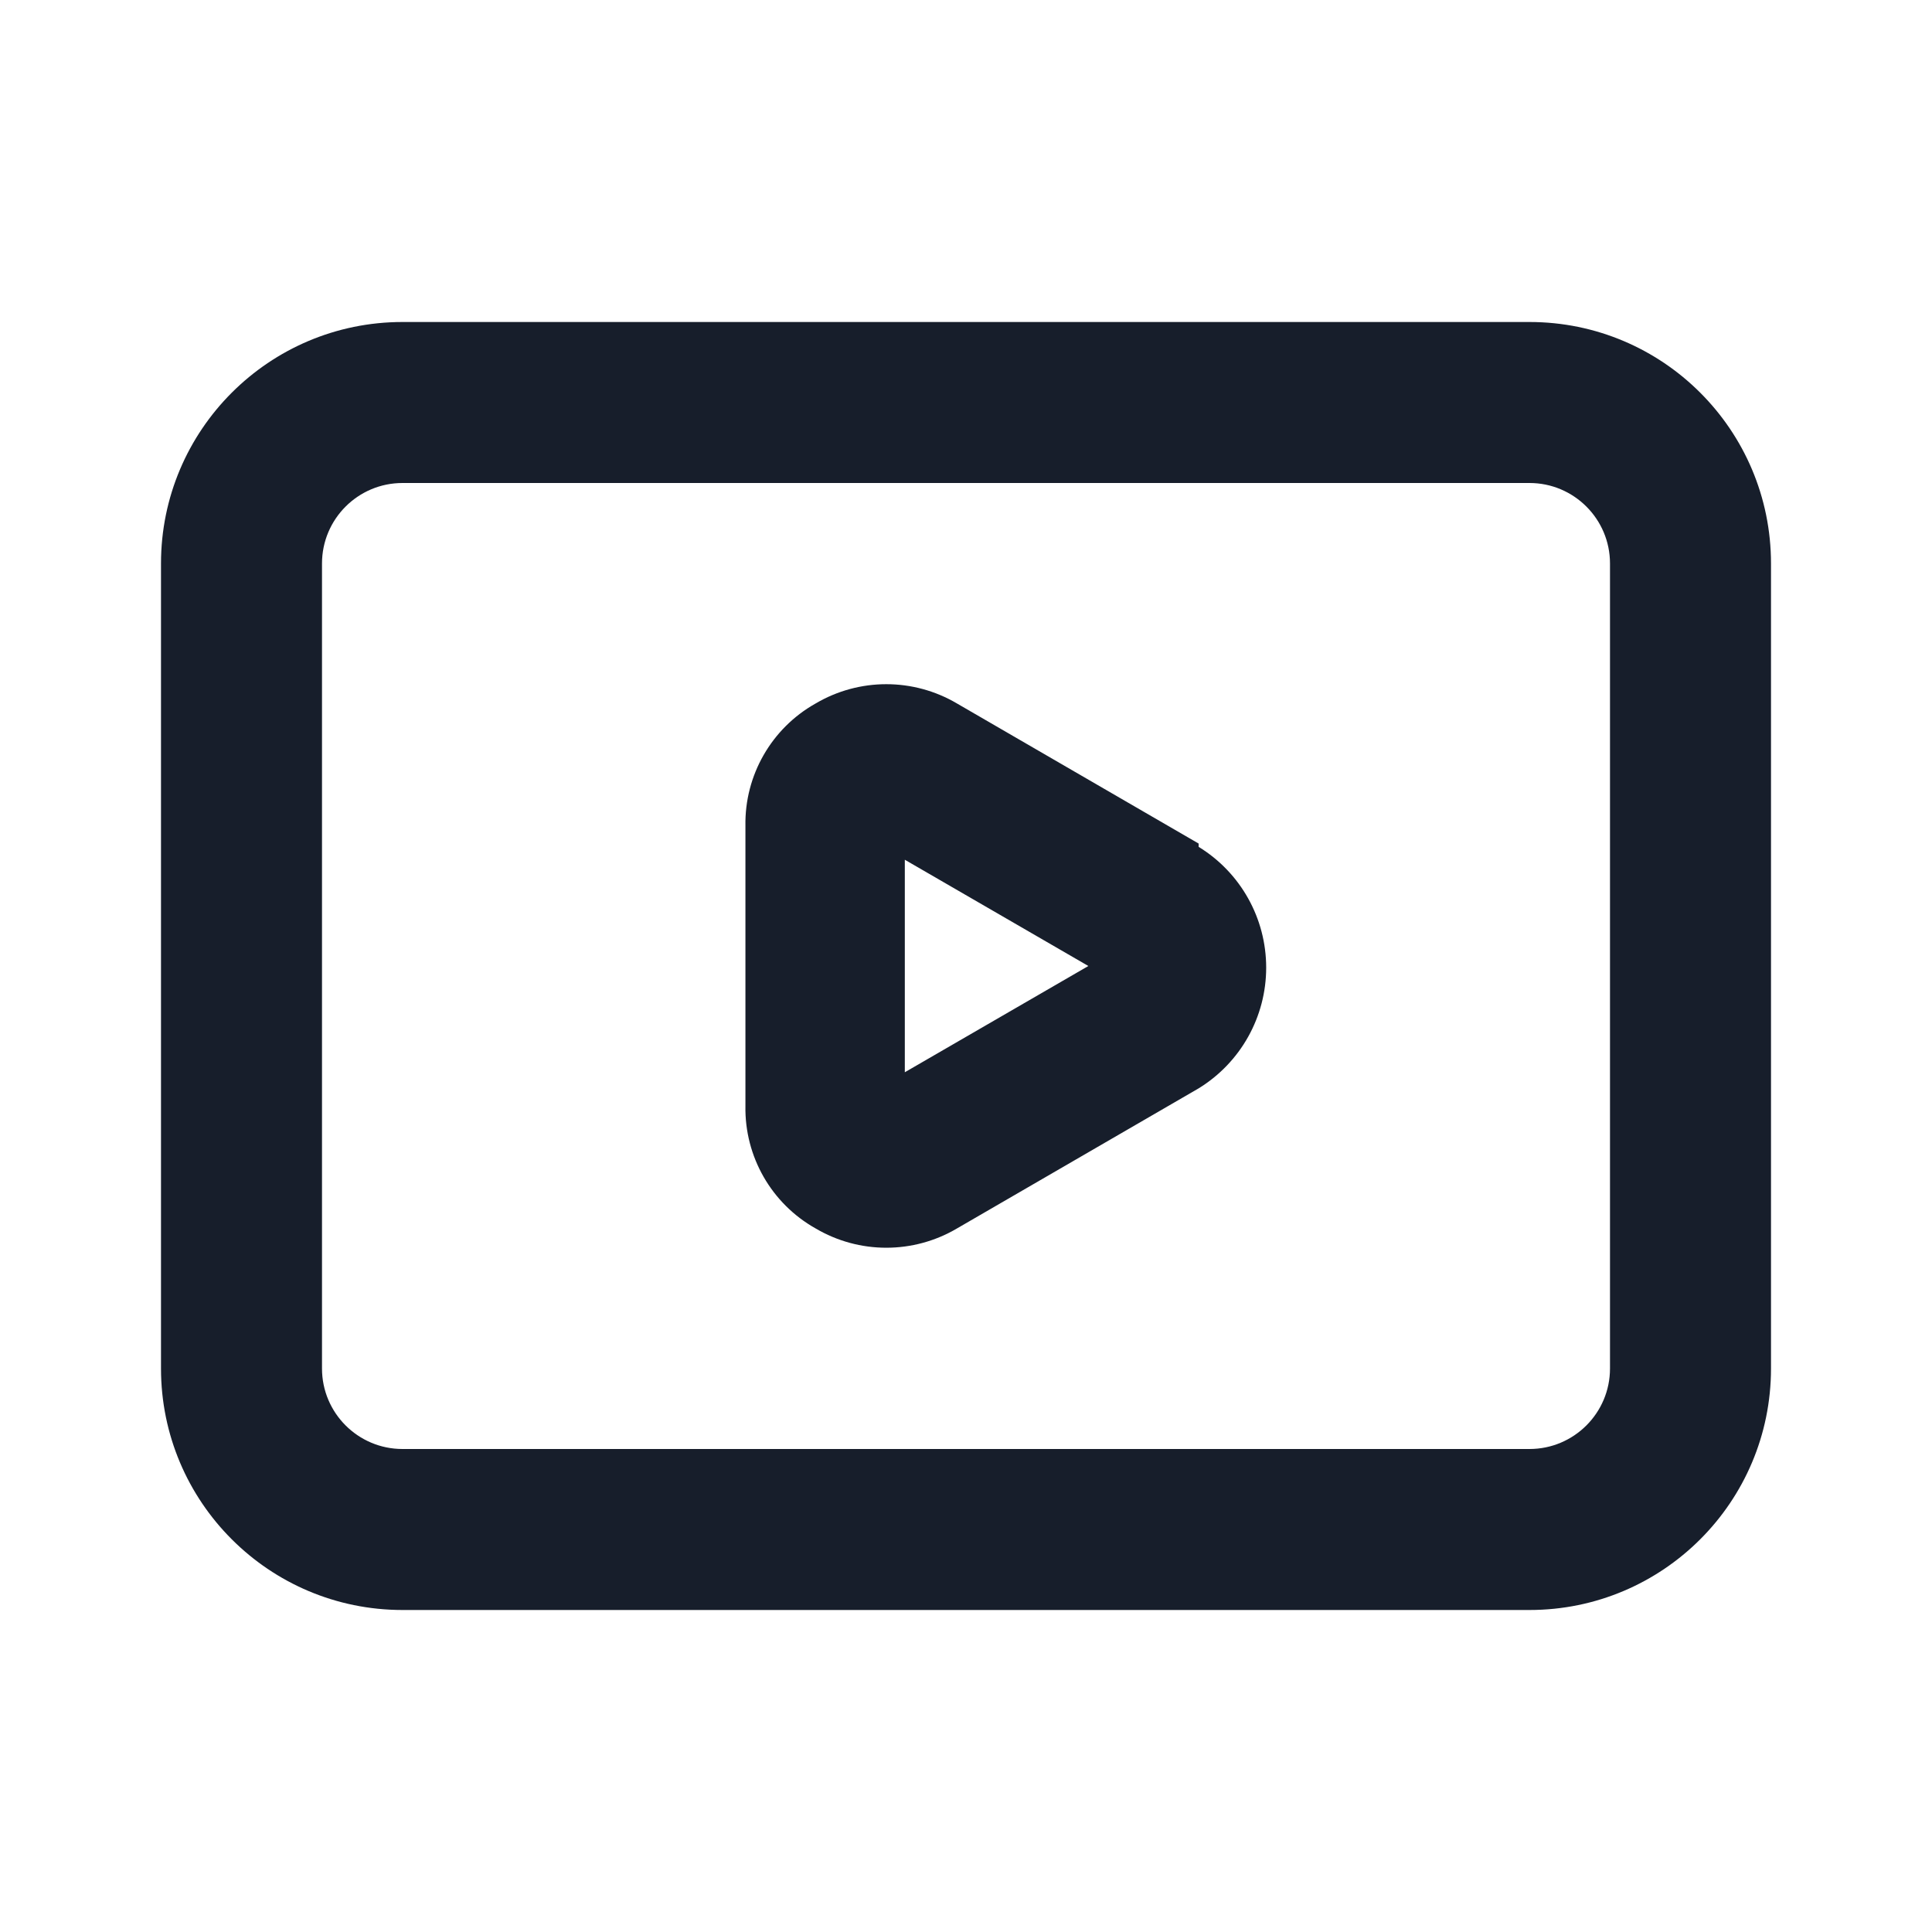 <svg width="24" height="24" viewBox="0 0 24 24" fill="none" xmlns="http://www.w3.org/2000/svg">
<path fill-rule="evenodd" clip-rule="evenodd" d="M14.89 10.479L11.89 8.74C11.347 8.419 10.673 8.419 10.13 8.74C9.583 9.048 9.249 9.632 9.26 10.259V13.739C9.249 14.367 9.583 14.951 10.13 15.259C10.673 15.58 11.347 15.58 11.89 15.259L14.89 13.52C15.412 13.199 15.729 12.632 15.729 12.02C15.729 11.408 15.412 10.84 14.89 10.52V10.479ZM11.24 13.32V10.68L13.52 12L11.24 13.32ZM19 4H5C3.343 4 2 5.343 2 7V17C2 18.657 3.343 20 5 20H19C20.657 20 22 18.657 22 17V7C22 5.343 20.657 4 19 4ZM20 17C20 17.552 19.552 18 19 18H5C4.448 18 4 17.552 4 17V7C4 6.448 4.448 6 5 6H19C19.552 6 20 6.448 20 7V17Z" fill="#171E2B"/>
</svg>
